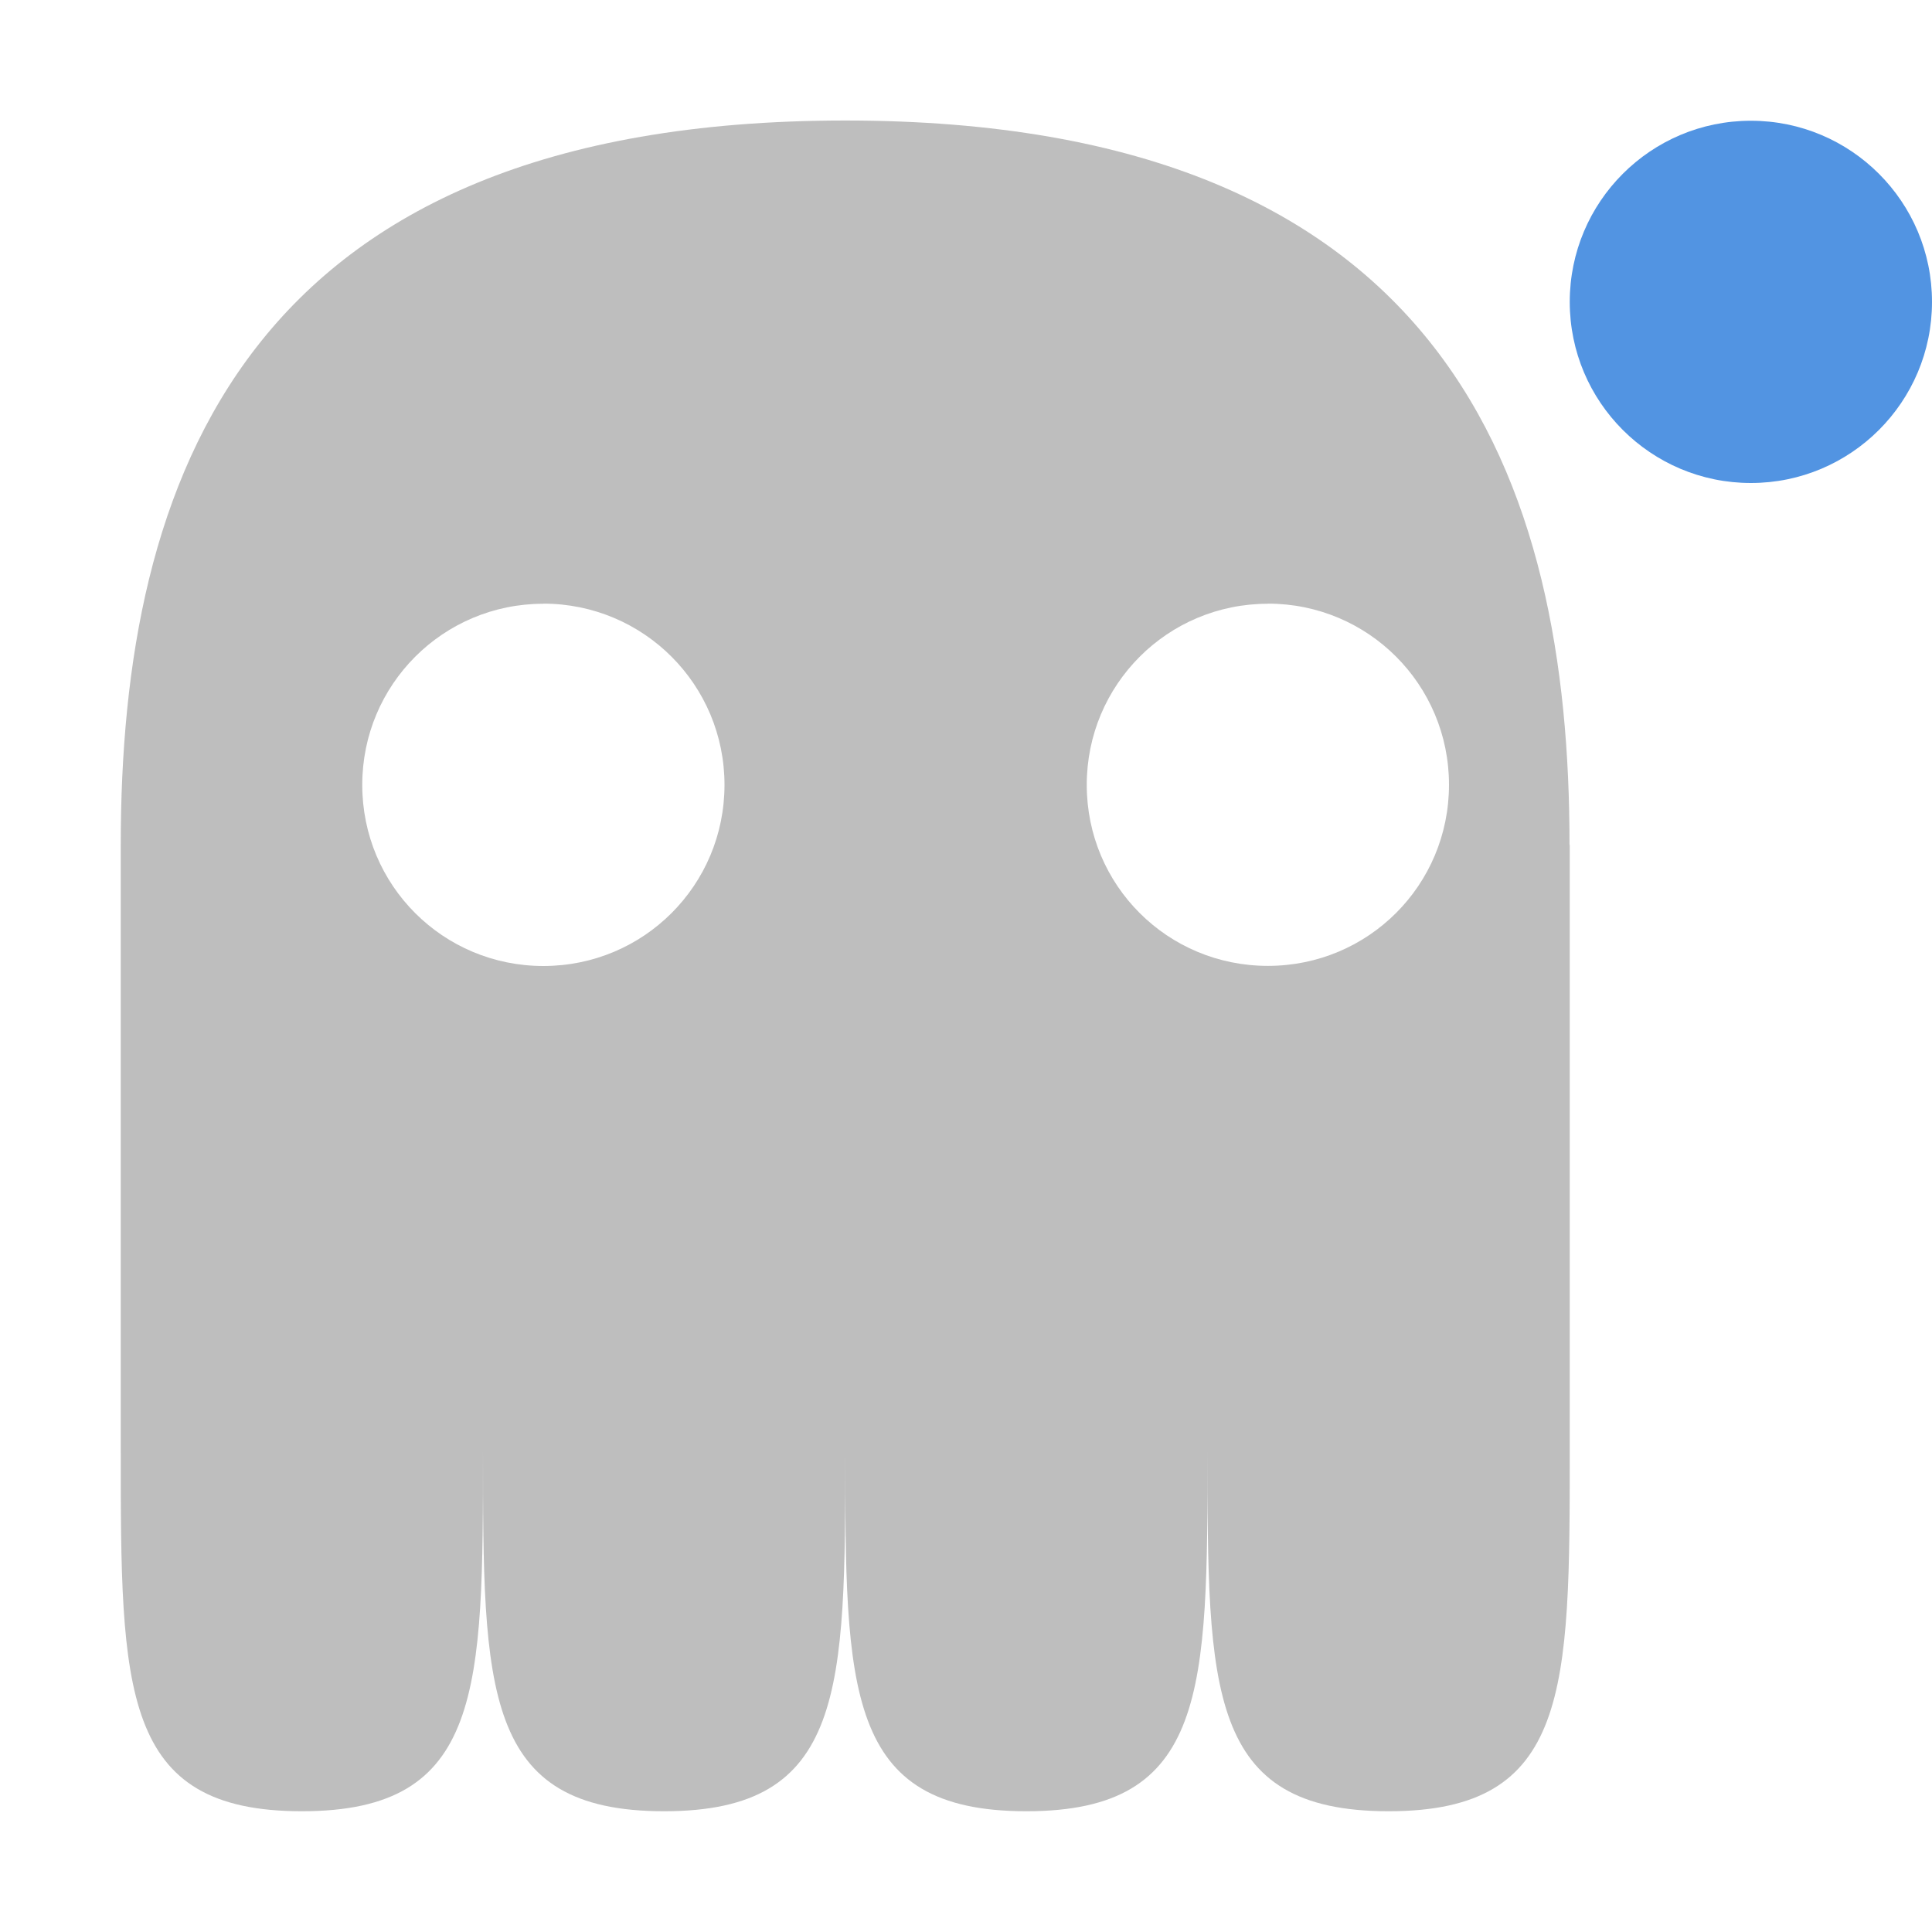 <svg xmlns="http://www.w3.org/2000/svg" width="16" height="16" version="1"><path d="M1 6.999V12c0 2 0 3 1.5 3S4 14 4 12c0 2 0 3 1.5 3S7 14 7 12c0 2 0 3 1.5 3s1.5-1 1.5-3c0 2 0 3 1.5 3s1.5-1 1.5-3V6.998h-.002C13 4 12 .998 7 .998s-6 3.001-6 6zm3.5-2C5.331 5 6 5.67 6 6.5 6 7.331 5.331 8 4.5 8S3 7.332 3 6.5C3 5.67 3.669 5 4.5 5zm6 0c.831 0 1.5.67 1.5 1.5 0 .832-.669 1.5-1.5 1.5S9 7.332 9 6.5c0-.83.669-1.5 1.5-1.5z" fill="currentColor" color="#bebebe"/><circle cx="14.5" cy="2.5" r="1.5" fill="currentColor" color="#5294e2"/></svg>